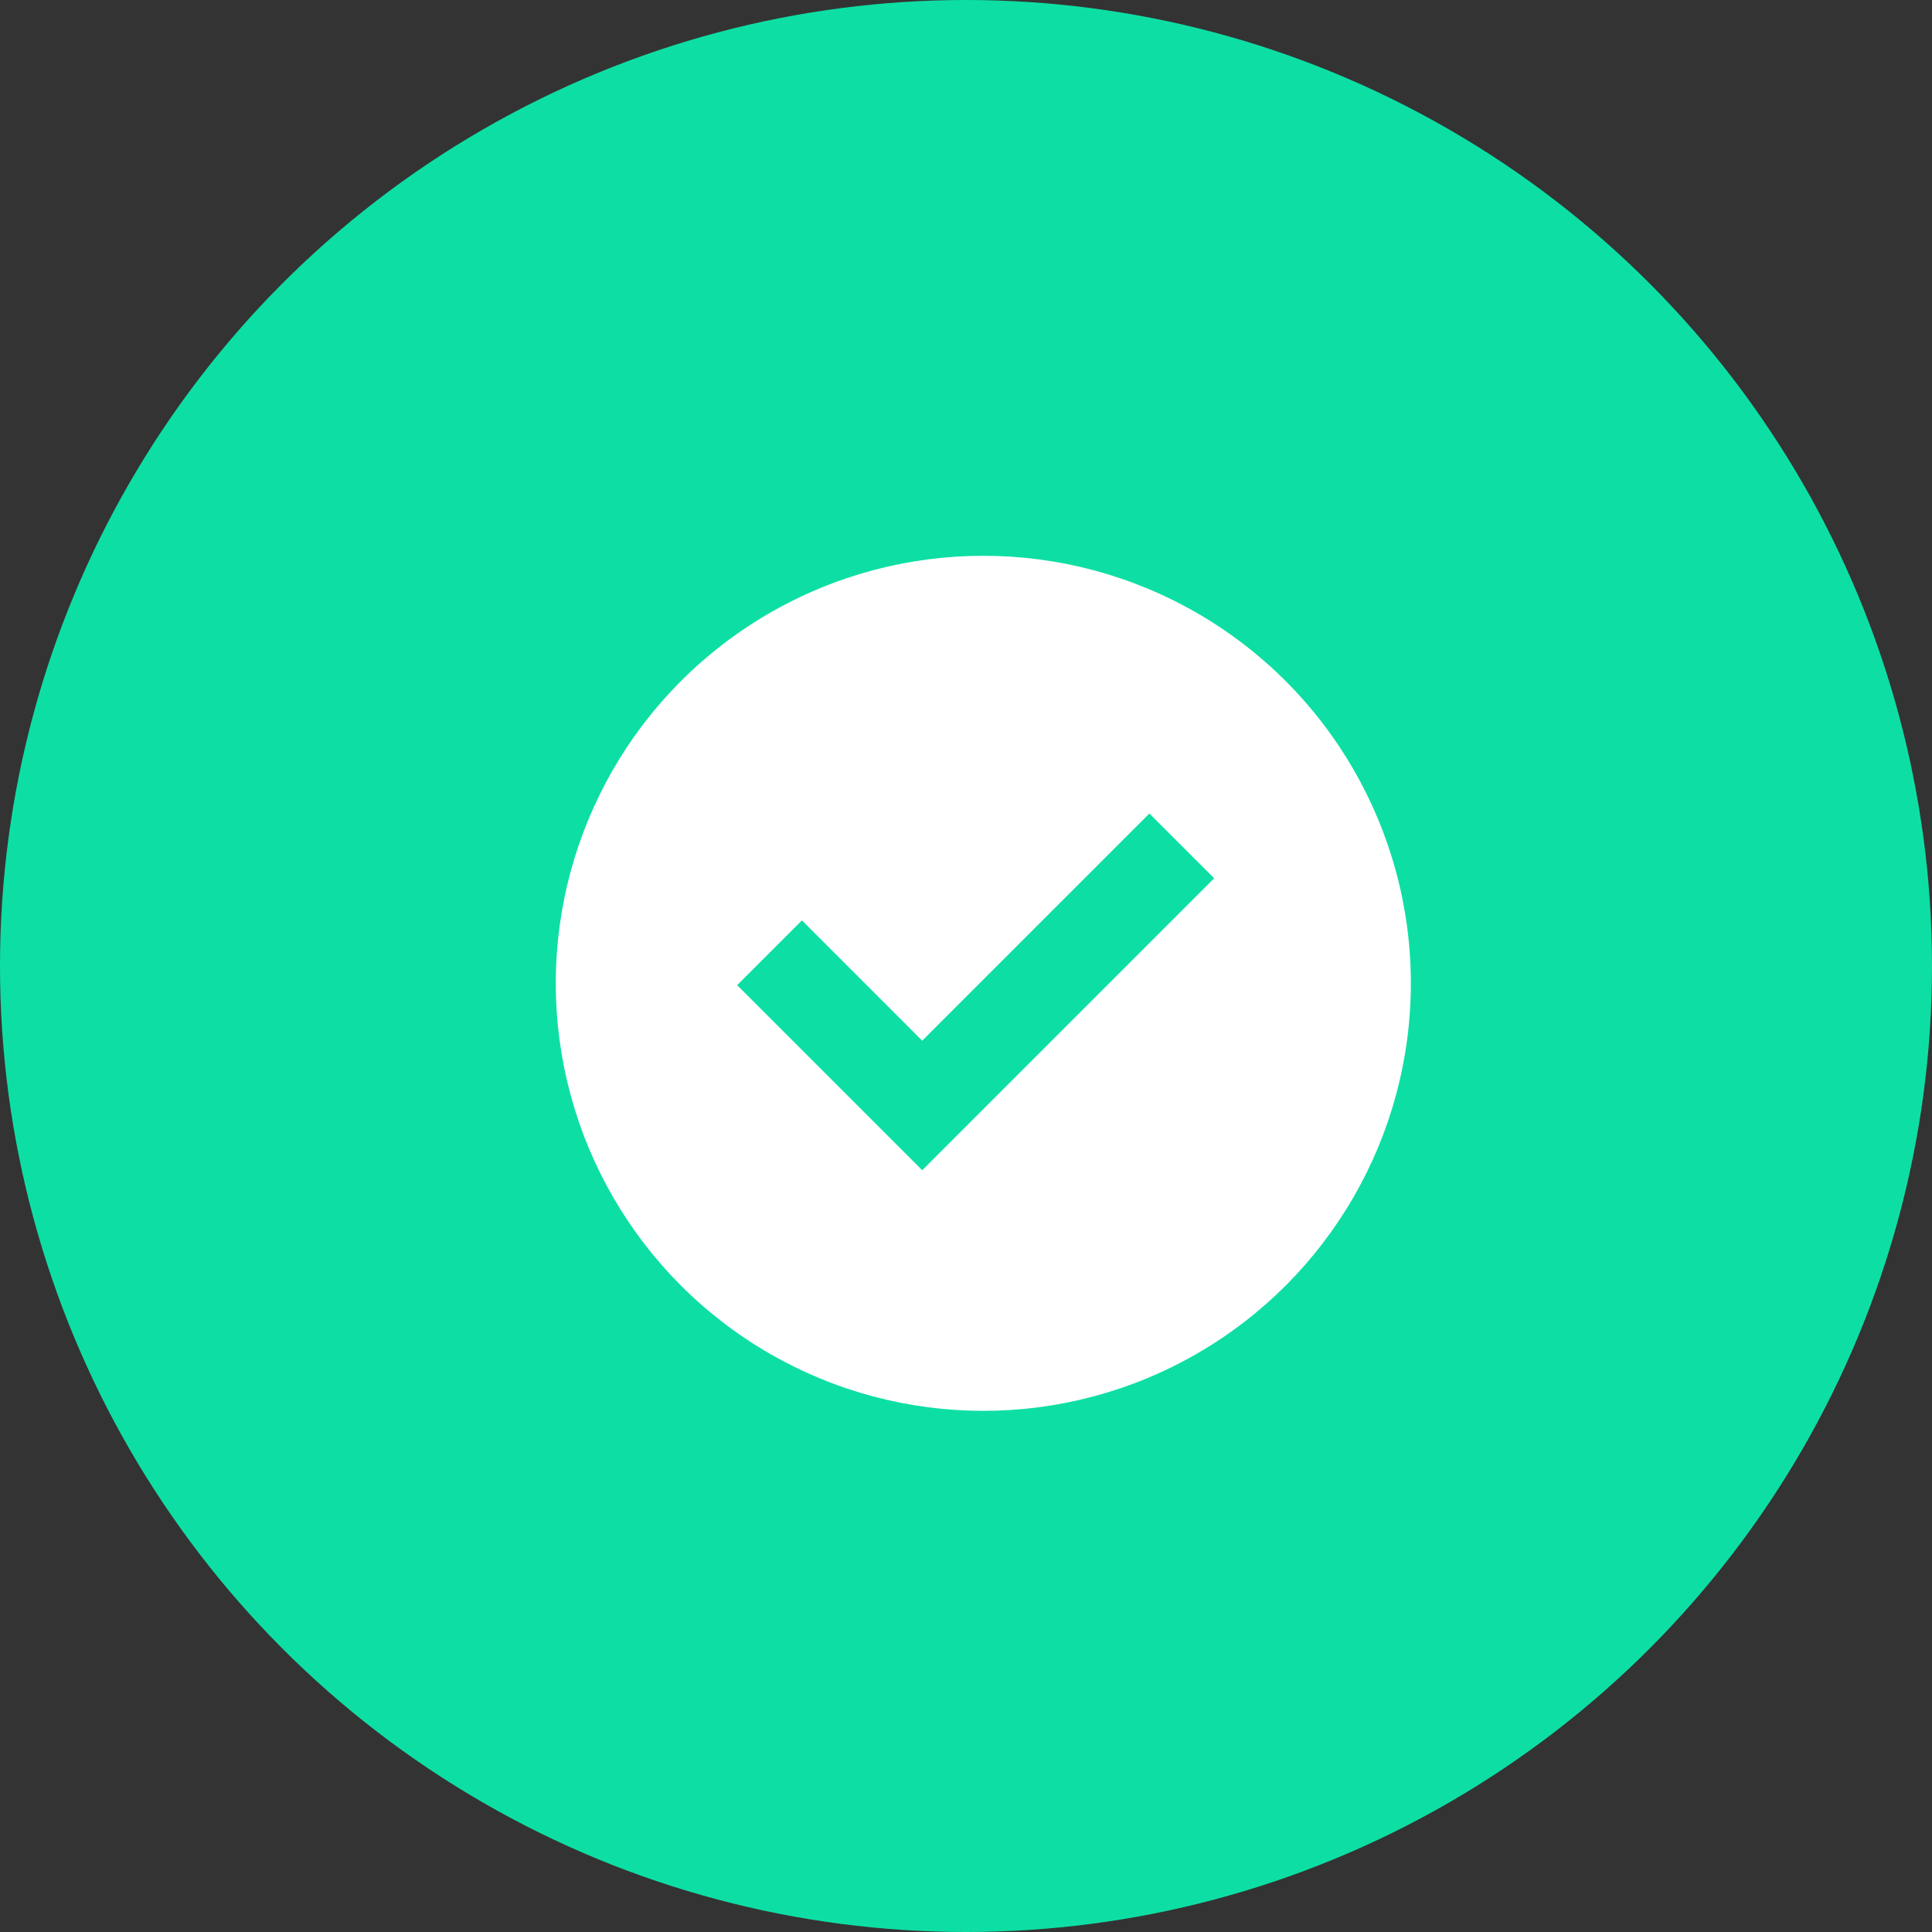 <svg id="Group_3" data-name="Group 3" xmlns="http://www.w3.org/2000/svg" xmlns:xlink="http://www.w3.org/1999/xlink" width="45.19" height="45.19" viewBox="0 0 45.19 45.19">
  <rect x="0" y="0" width="45.19" height="45.19" fill="#333333" stroke="none"/>
  <defs>
    <clipPath id="clip-path">
      <rect id="Rectangle_17417" data-name="Rectangle 17417" width="20" height="20" transform="translate(640 453)" fill="#fff" stroke="#707070" stroke-width="1"/>
    </clipPath>
  </defs>
  <circle id="background" cx="22.595" cy="22.595" r="22.595" fill="#0ddfa4"/>
  <g id="Mask_Group_189" data-name="Mask Group 189" transform="translate(-627 -440)" clip-path="url(#clip-path)">
    <g id="check-svgrepo-com" transform="translate(640 453)">
      <circle id="Ellipse_188" data-name="Ellipse 188" cx="10" cy="10" r="10" fill="#fff"/>
      <path id="Path_27672" data-name="Path 27672" d="M11.753,18.893,7.424,14.564l1.515-1.515,2.814,2.814,5.314-5.314,1.515,1.515Z" transform="translate(-3.182 -4.521)" fill="#0ddfa4"/>
    </g>
  </g>
</svg>
